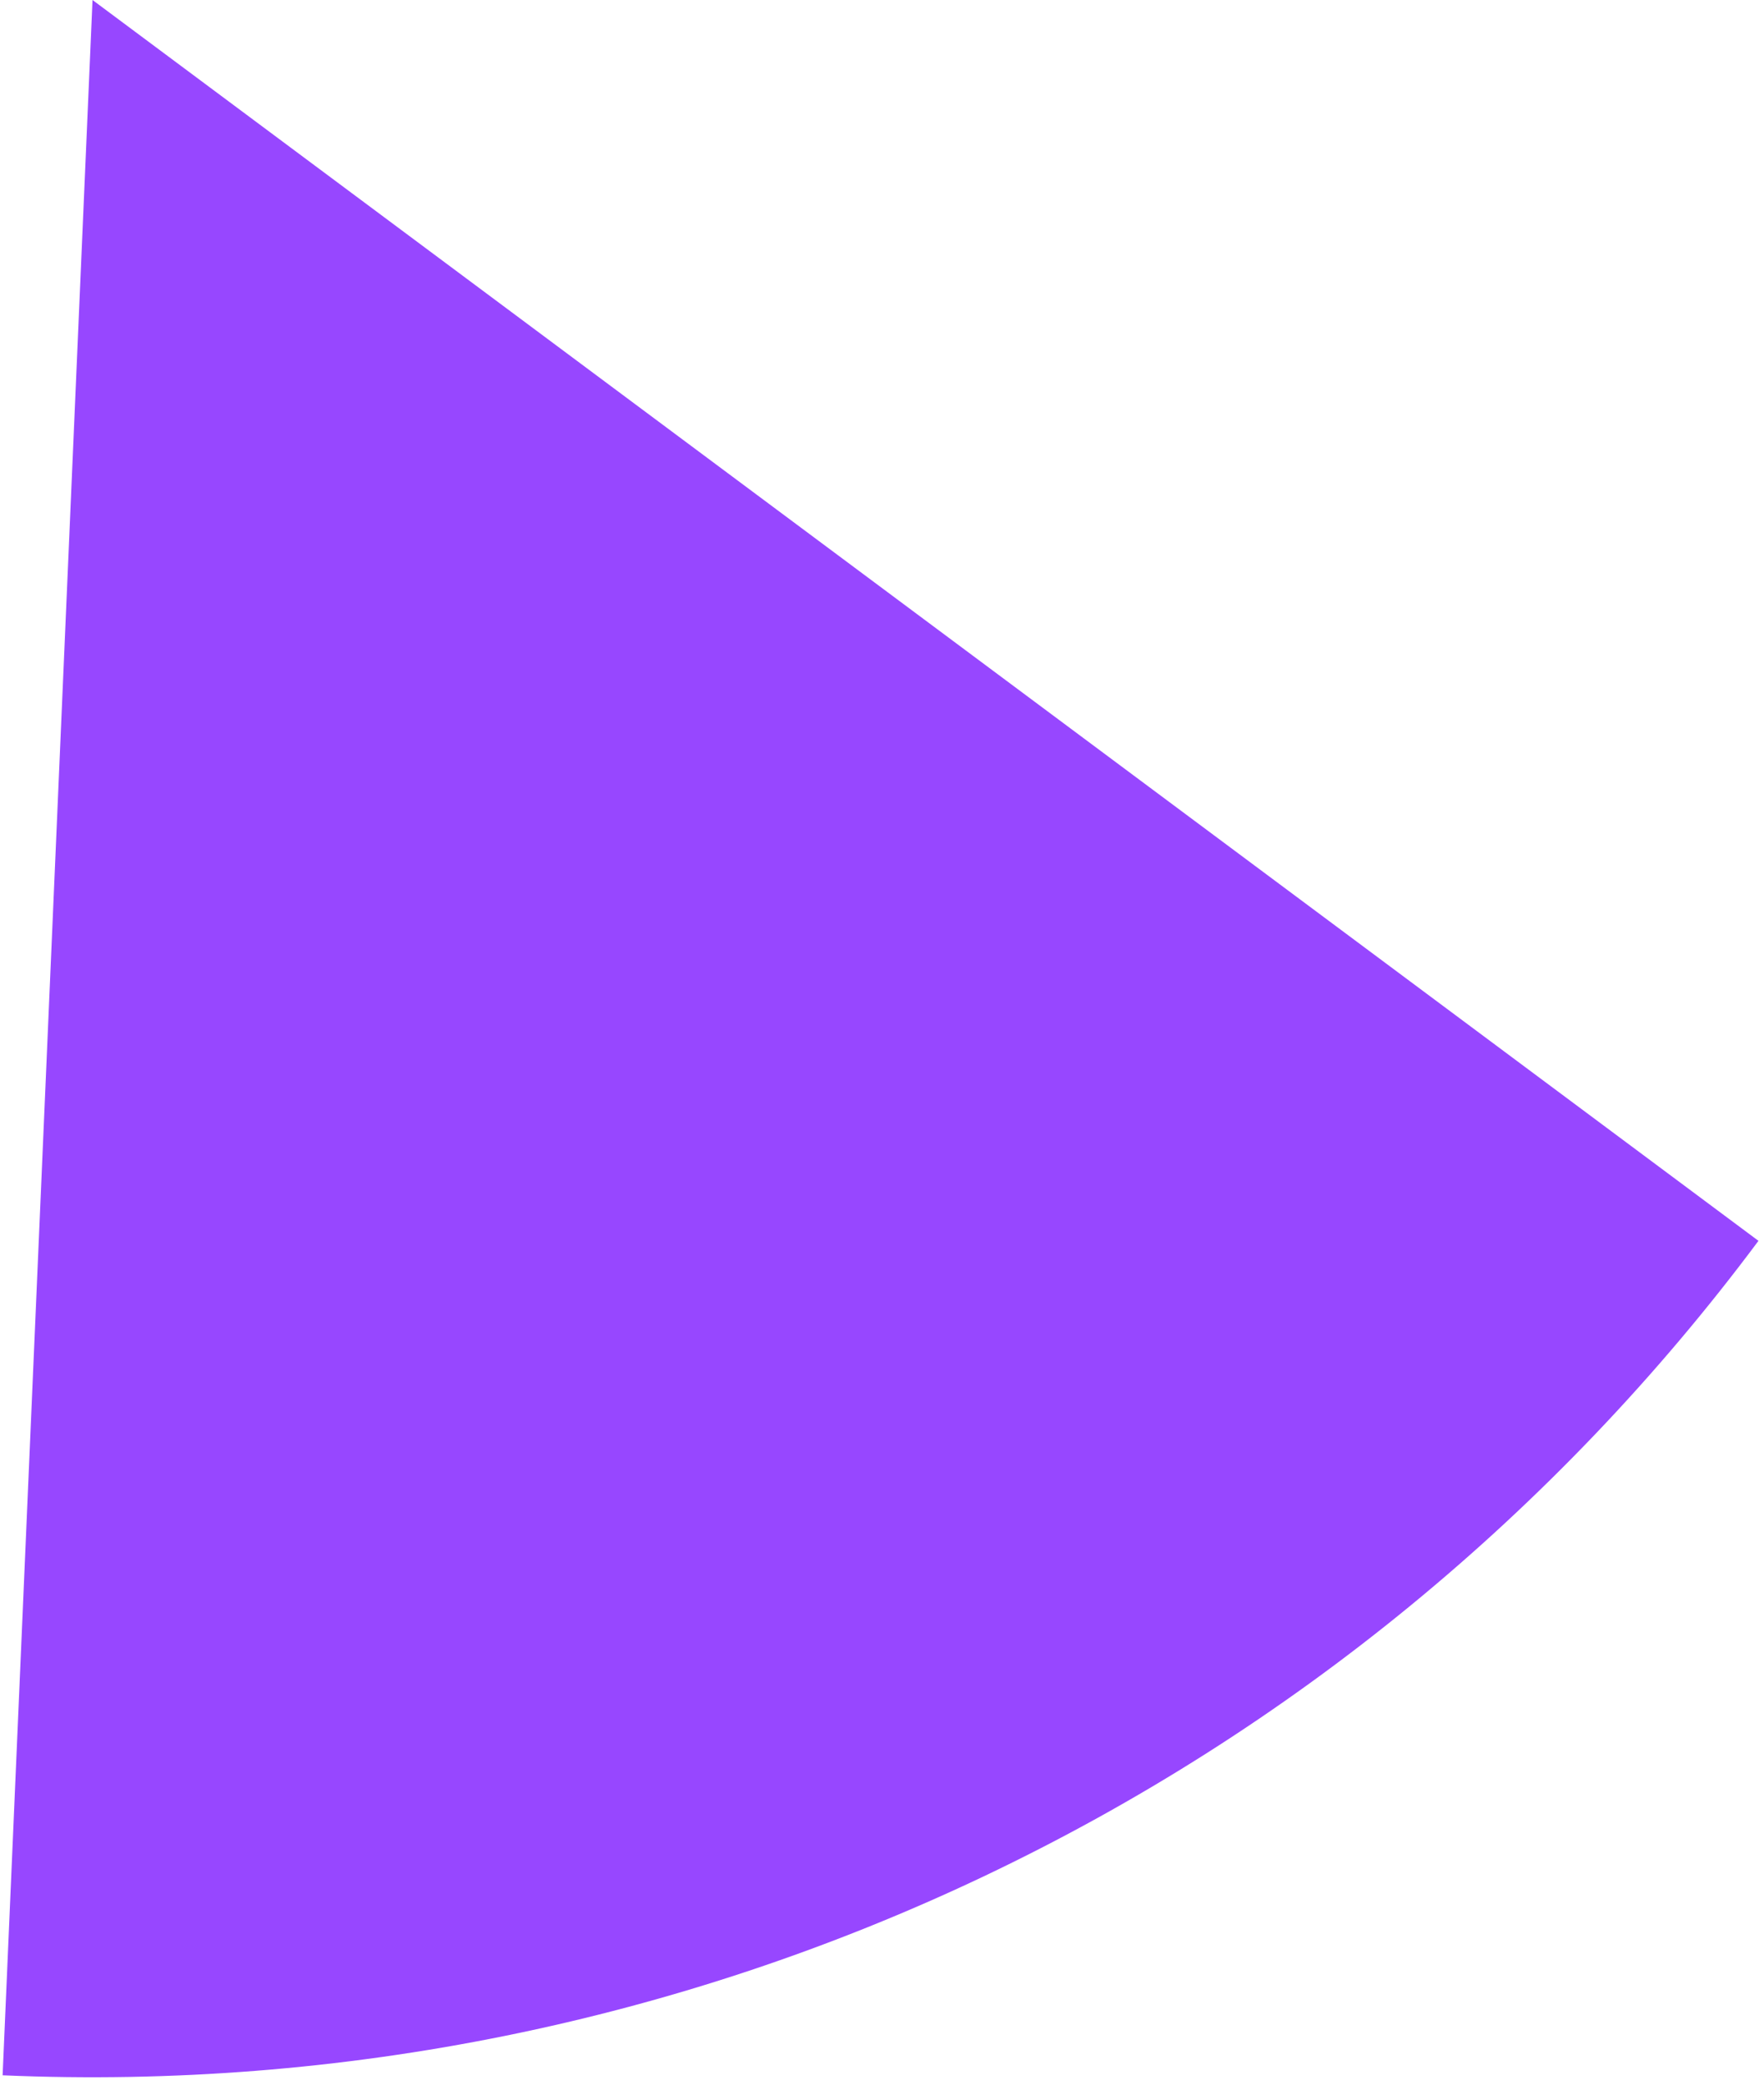 <svg width="143" height="169" viewBox="0 0 143 169" fill="none" xmlns="http://www.w3.org/2000/svg">
<path d="M142.551 100.592C126.142 122.622 104.593 140.304 79.783 152.095C54.973 163.886 27.655 169.428 0.212 168.24L7.5 4.24317e-05L142.551 100.592Z" fill="#9747FF"/>
</svg>
